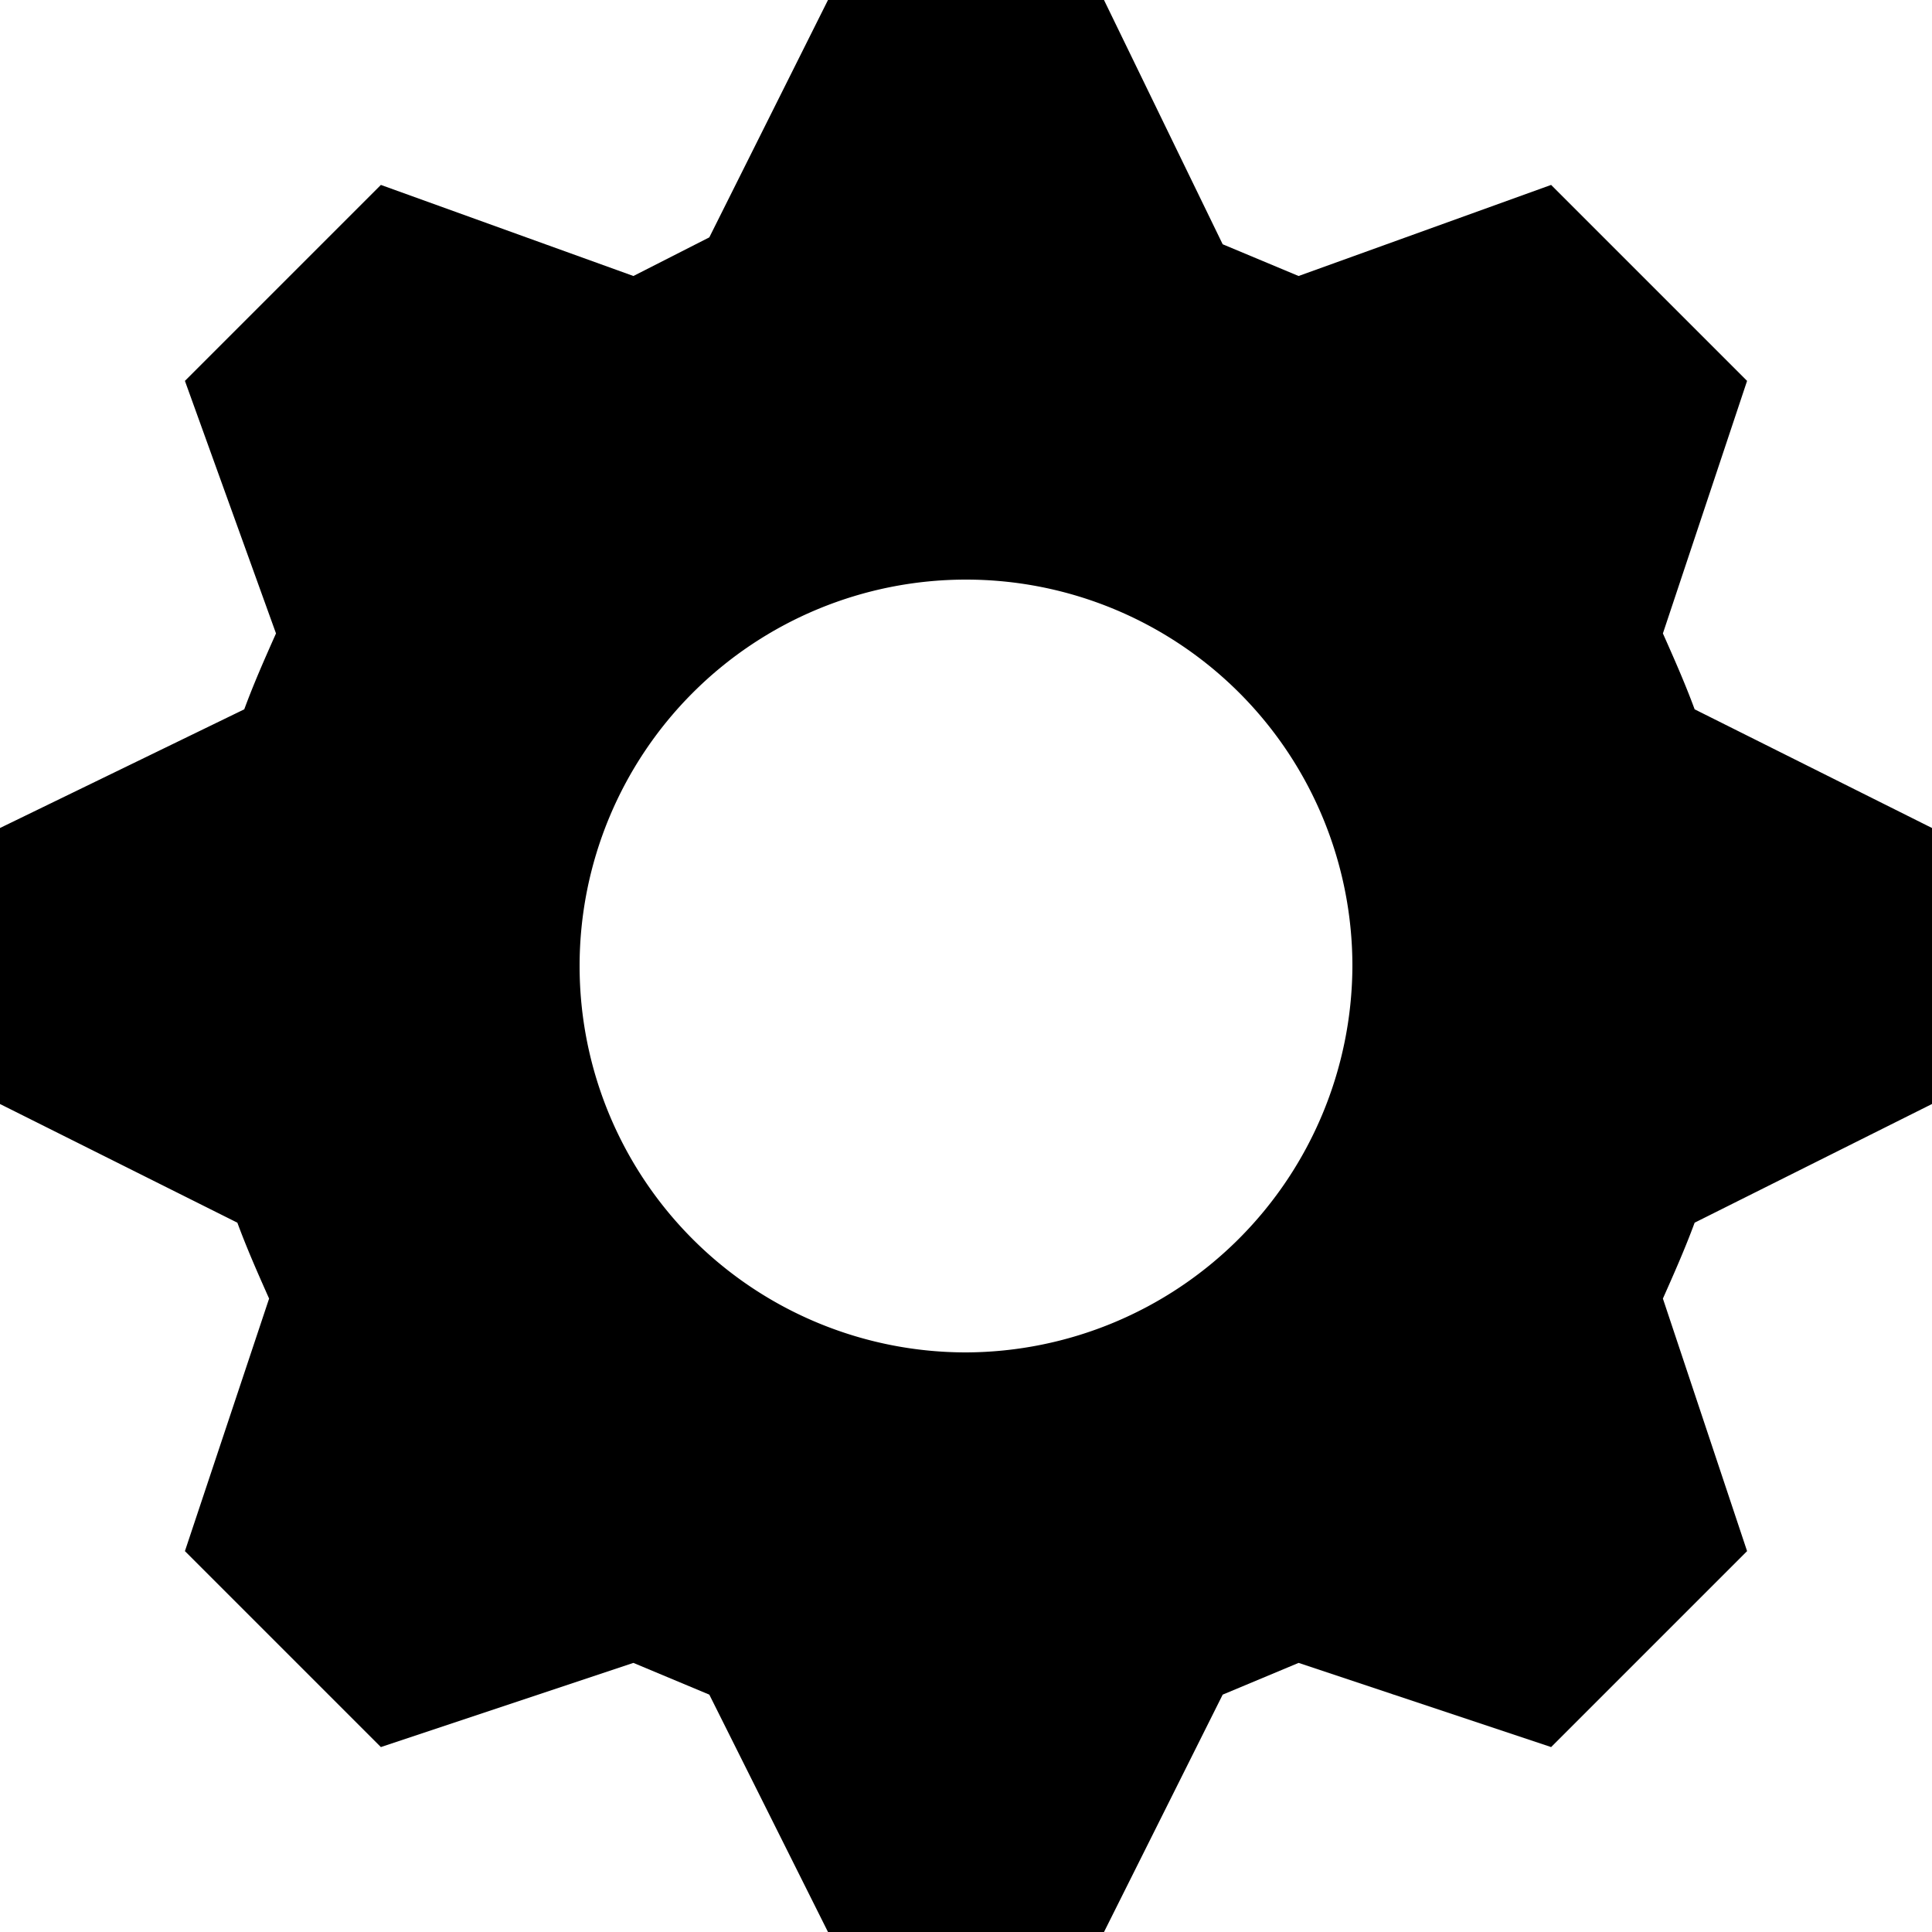 <svg id="图层_1" data-name="图层 1" xmlns="http://www.w3.org/2000/svg" viewBox="0 0 14 14">
  <defs></defs>
  <title>维护</title>
  <path d="M16,10V8l-1.72-.86c-.07-.19-.15-.37-.23-.55l.61-1.83L13.24,3.34,11.41,4l-.55-.23L10,2H8L7.14,3.72,6.59,4,4.76,3.34,3.34,4.76,4,6.59c-.08.18-.16.36-.23.55L2,8v2l1.72.86c.07.19.15.37.23.55l-.61,1.83,1.42,1.42,1.83-.61.55.23L8,16h2l.86-1.72.55-.23,1.83.61,1.42-1.42-.61-1.83c.08-.18.16-.36.23-.55ZM9,11.8A2.8,2.8,0,1,1,11.8,9,2.81,2.81,0,0,1,9,11.8Z" transform="translate(-2 -2)" />
</svg>